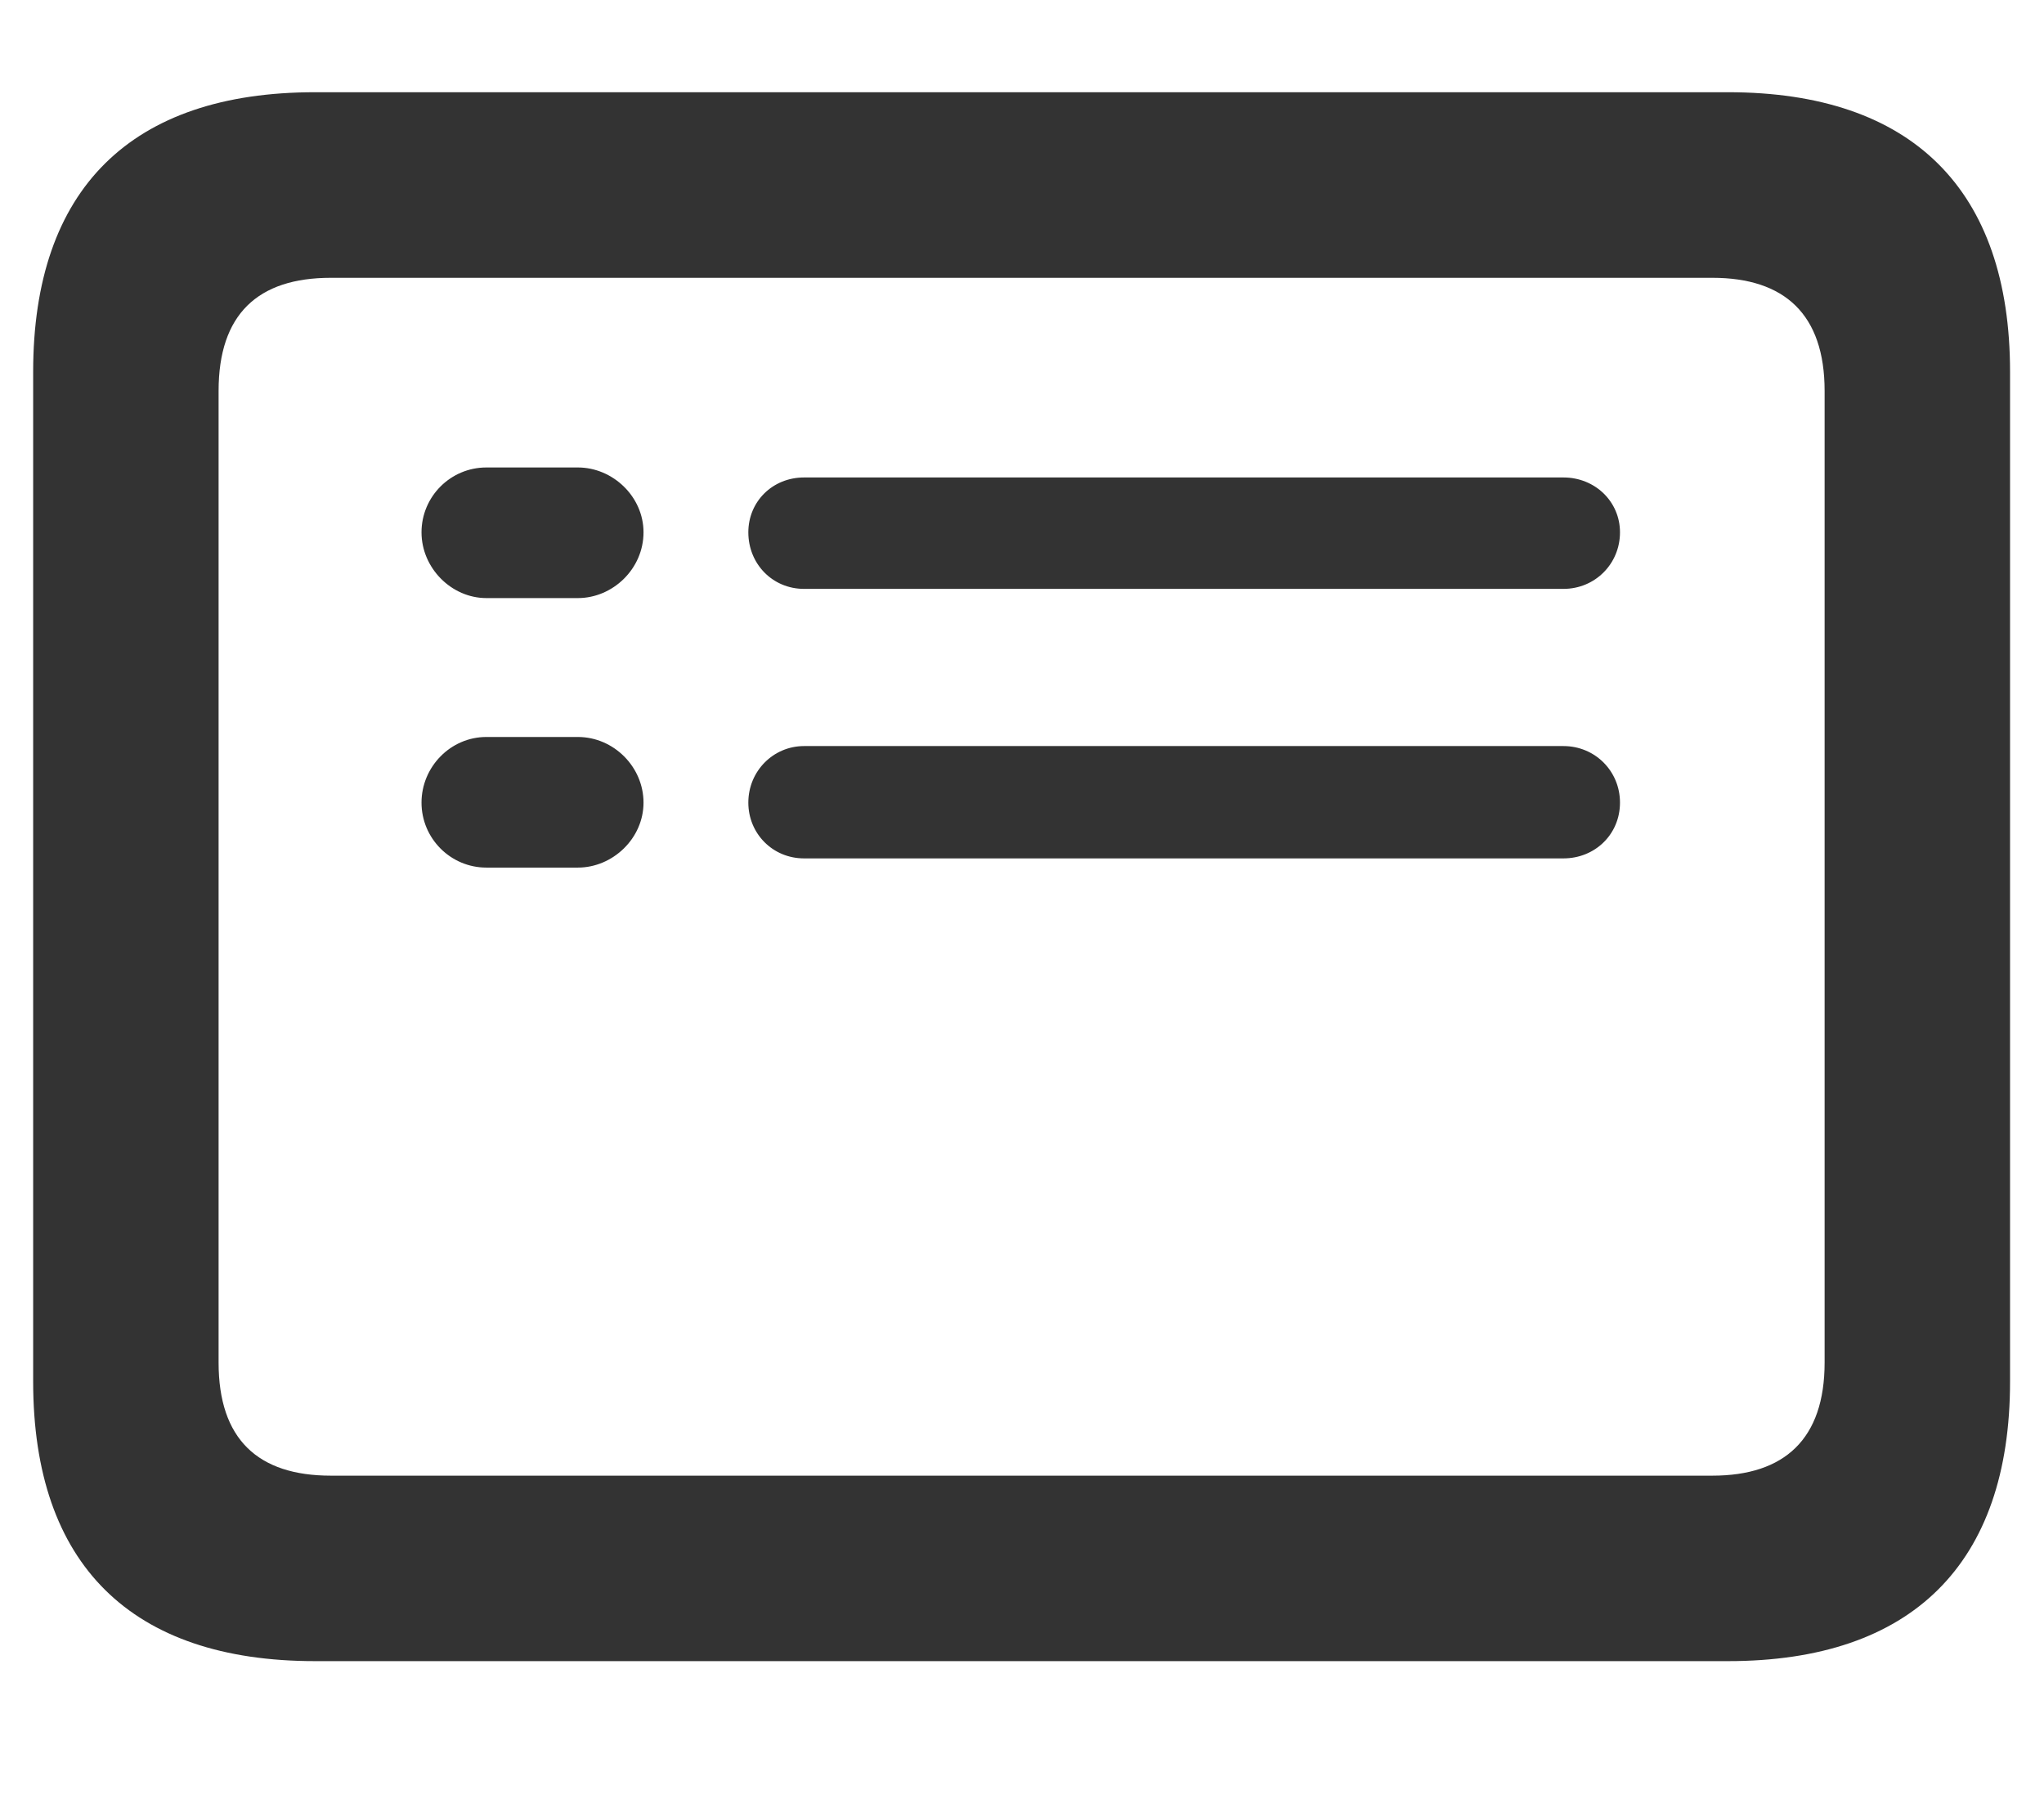 <svg viewBox="0 0 18 16" xmlns="http://www.w3.org/2000/svg">
  <path fill="#333333" d="M2.774 14.626H15.218C16.837 14.626 17.701 13.769 17.701 12.165V3.273C17.701 1.669 16.837 0.812 15.218 0.812H2.774C1.156 0.812 0.292 1.662 0.292 3.273V12.165C0.292 13.776 1.156 14.626 2.774 14.626ZM2.914 12.993C2.269 12.993 1.925 12.67 1.925 11.997V3.442C1.925 2.768 2.269 2.446 2.914 2.446H15.079C15.716 2.446 16.068 2.768 16.068 3.442V11.997C16.068 12.67 15.716 12.993 15.079 12.993H2.914ZM4.283 5.266H5.089C5.396 5.266 5.667 5.009 5.667 4.687C5.667 4.372 5.396 4.116 5.089 4.116H4.283C3.968 4.116 3.712 4.372 3.712 4.687C3.712 5.002 3.976 5.266 4.283 5.266ZM7.081 5.185H13.768C14.046 5.185 14.266 4.965 14.266 4.687C14.266 4.416 14.046 4.204 13.768 4.204H7.081C6.803 4.204 6.59 4.416 6.59 4.687C6.59 4.965 6.803 5.185 7.081 5.185ZM4.283 7.639H5.089C5.396 7.639 5.667 7.382 5.667 7.067C5.667 6.752 5.404 6.489 5.089 6.489H4.283C3.968 6.489 3.712 6.752 3.712 7.067C3.712 7.382 3.968 7.639 4.283 7.639ZM7.081 7.558H13.768C14.046 7.558 14.266 7.346 14.266 7.067C14.266 6.789 14.046 6.569 13.768 6.569H7.081C6.81 6.569 6.59 6.789 6.59 7.067C6.59 7.338 6.803 7.558 7.081 7.558Z"/>
</svg>
